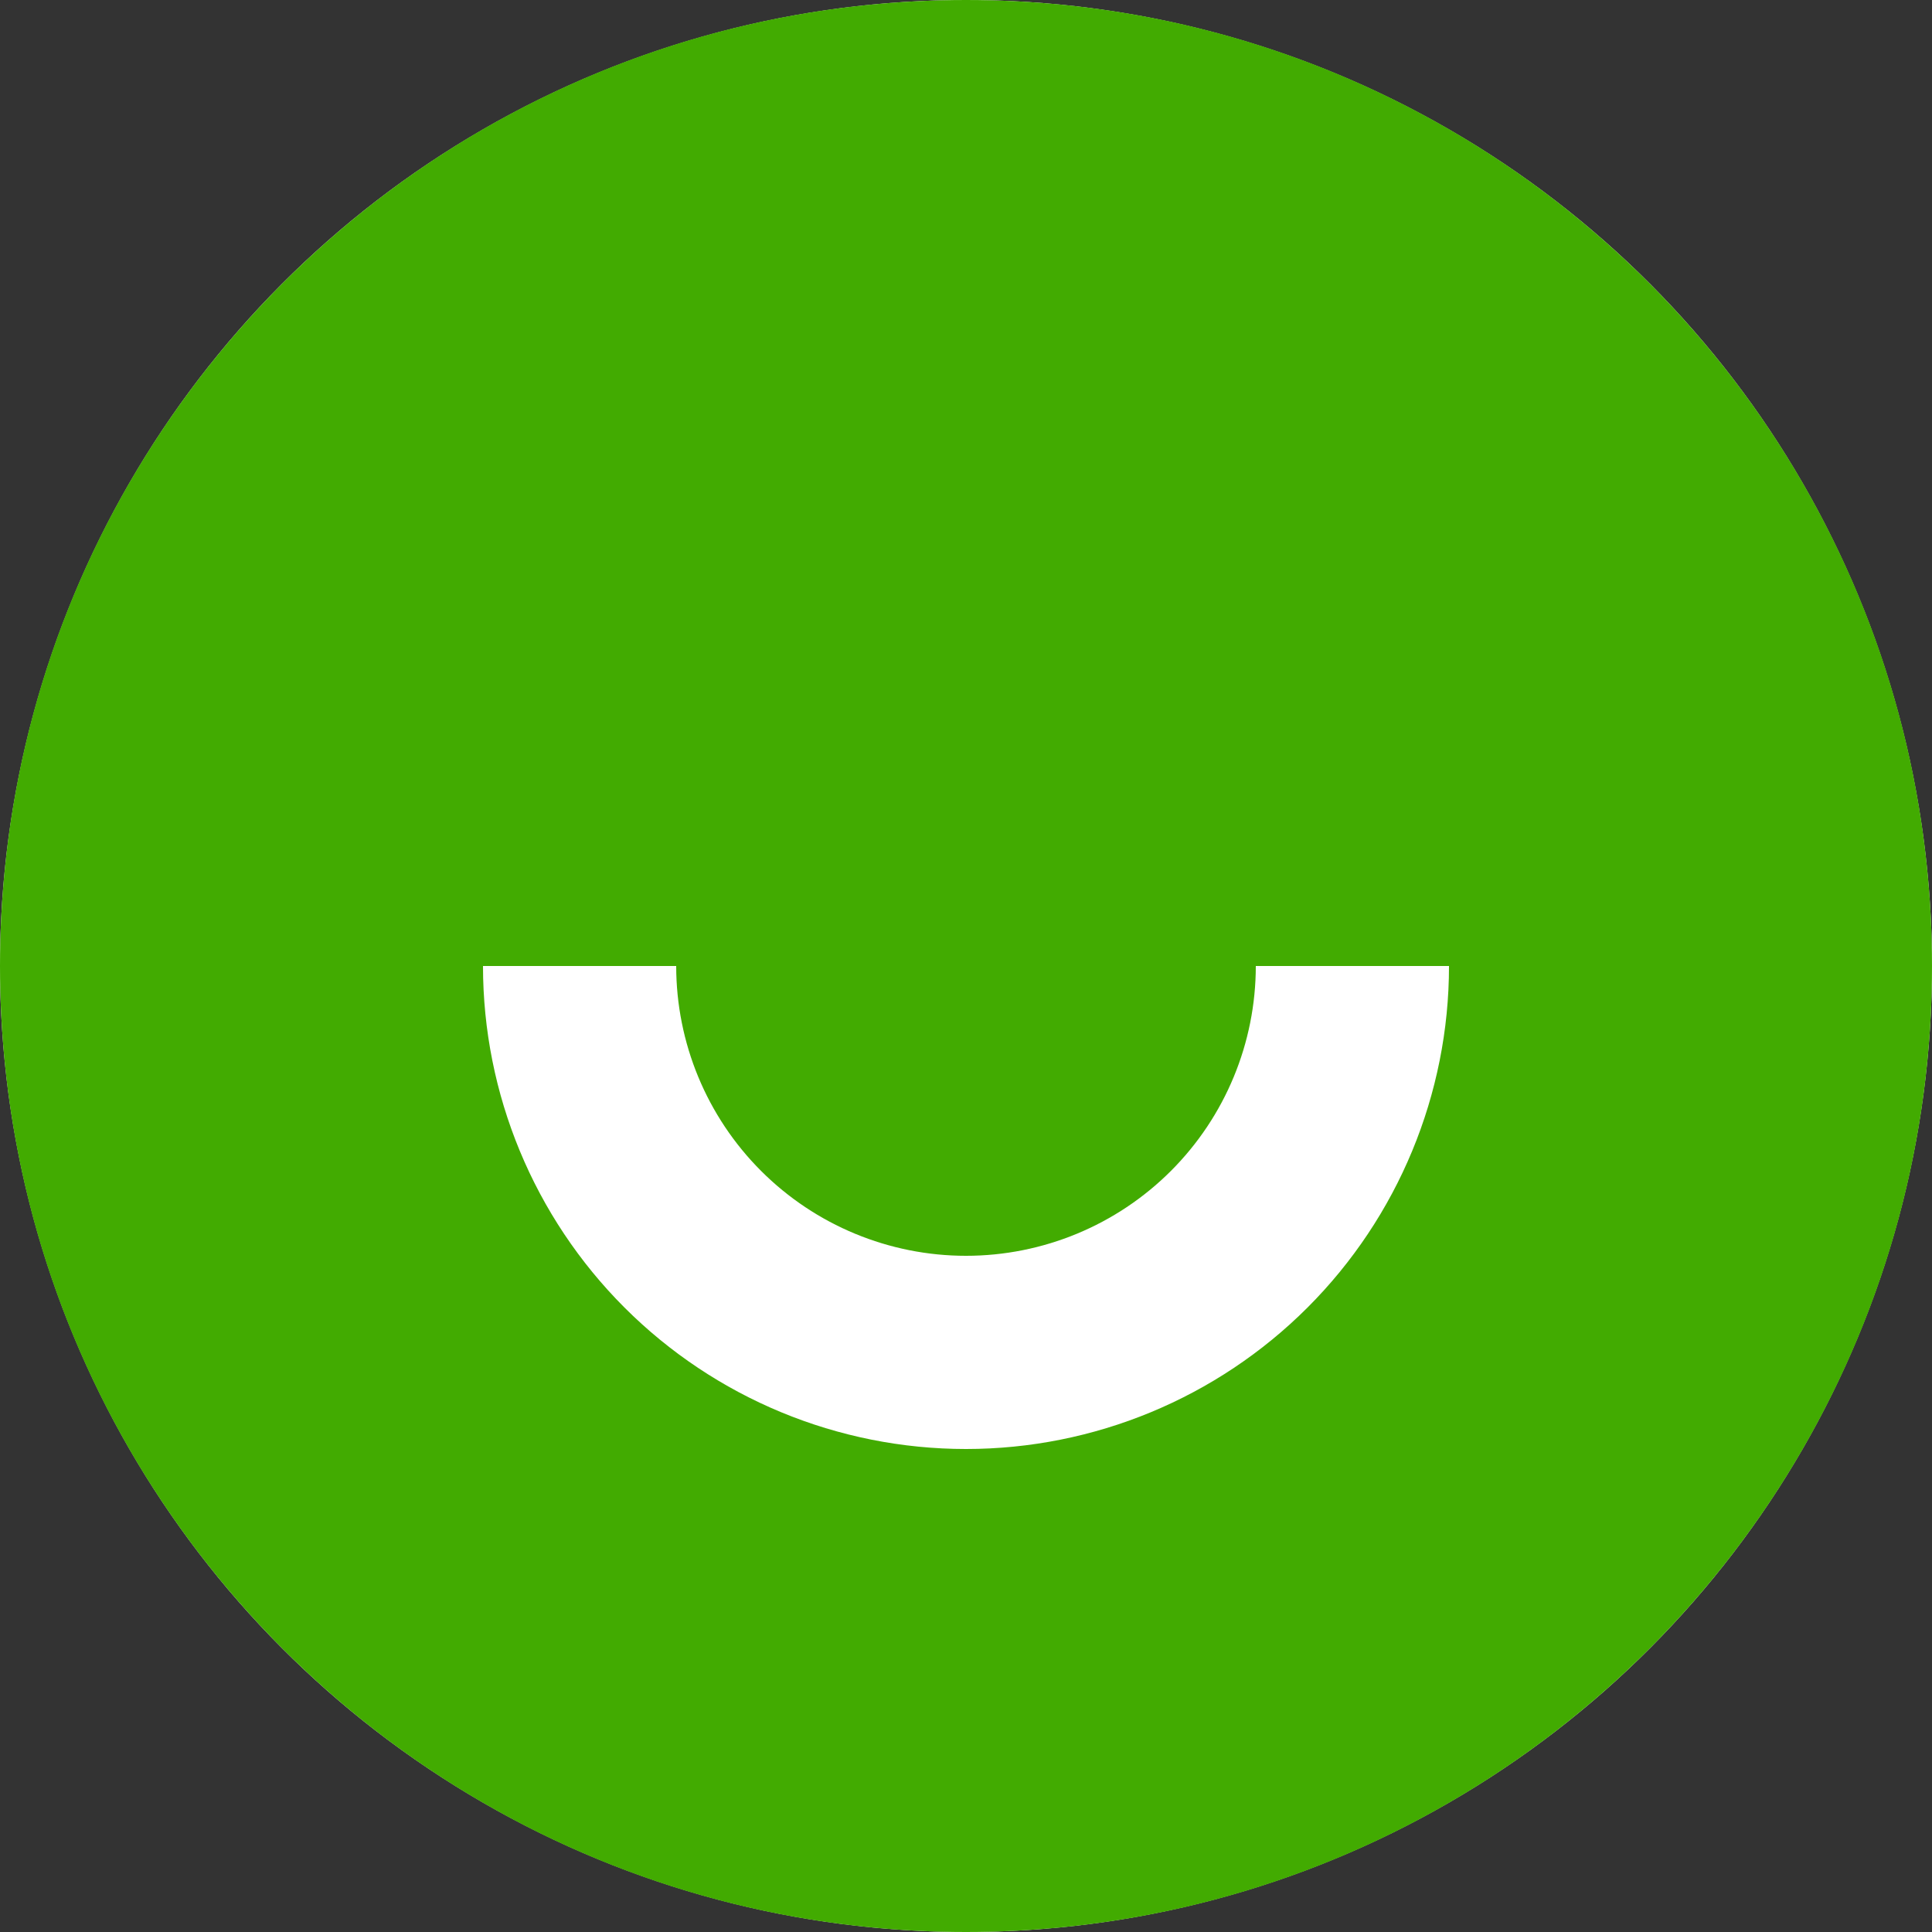 <svg width="512" height="512" viewBox="0 0 512 512" fill="none" xmlns="http://www.w3.org/2000/svg">
<rect x="0" y="0" width="512" height="512" fill="#333333" stroke="none"/>
<g clip-path="url(#clip0_365_322)">
<circle cx="256" cy="256" r="256" fill="white"/>
<path d="M256 512C114.611 512 0 397.389 0 256C0 114.611 114.611 0 256 0C397.389 0 512 114.611 512 256C512 397.389 397.389 512 256 512ZM128 256C128 289.948 141.486 322.505 165.49 346.51C189.495 370.514 222.052 384 256 384C289.948 384 322.505 370.514 346.51 346.51C370.514 322.505 384 289.948 384 256H332.8C332.8 276.369 324.709 295.903 310.306 310.306C295.903 324.709 276.369 332.8 256 332.8C235.631 332.8 216.097 324.709 201.694 310.306C187.291 295.903 179.2 276.369 179.2 256H128Z" fill="#42AB01"/>
</g>
<defs>
<clipPath id="clip0_365_322">
<rect width="512" height="512" fill="white"/>
</clipPath>
</defs>
</svg>
